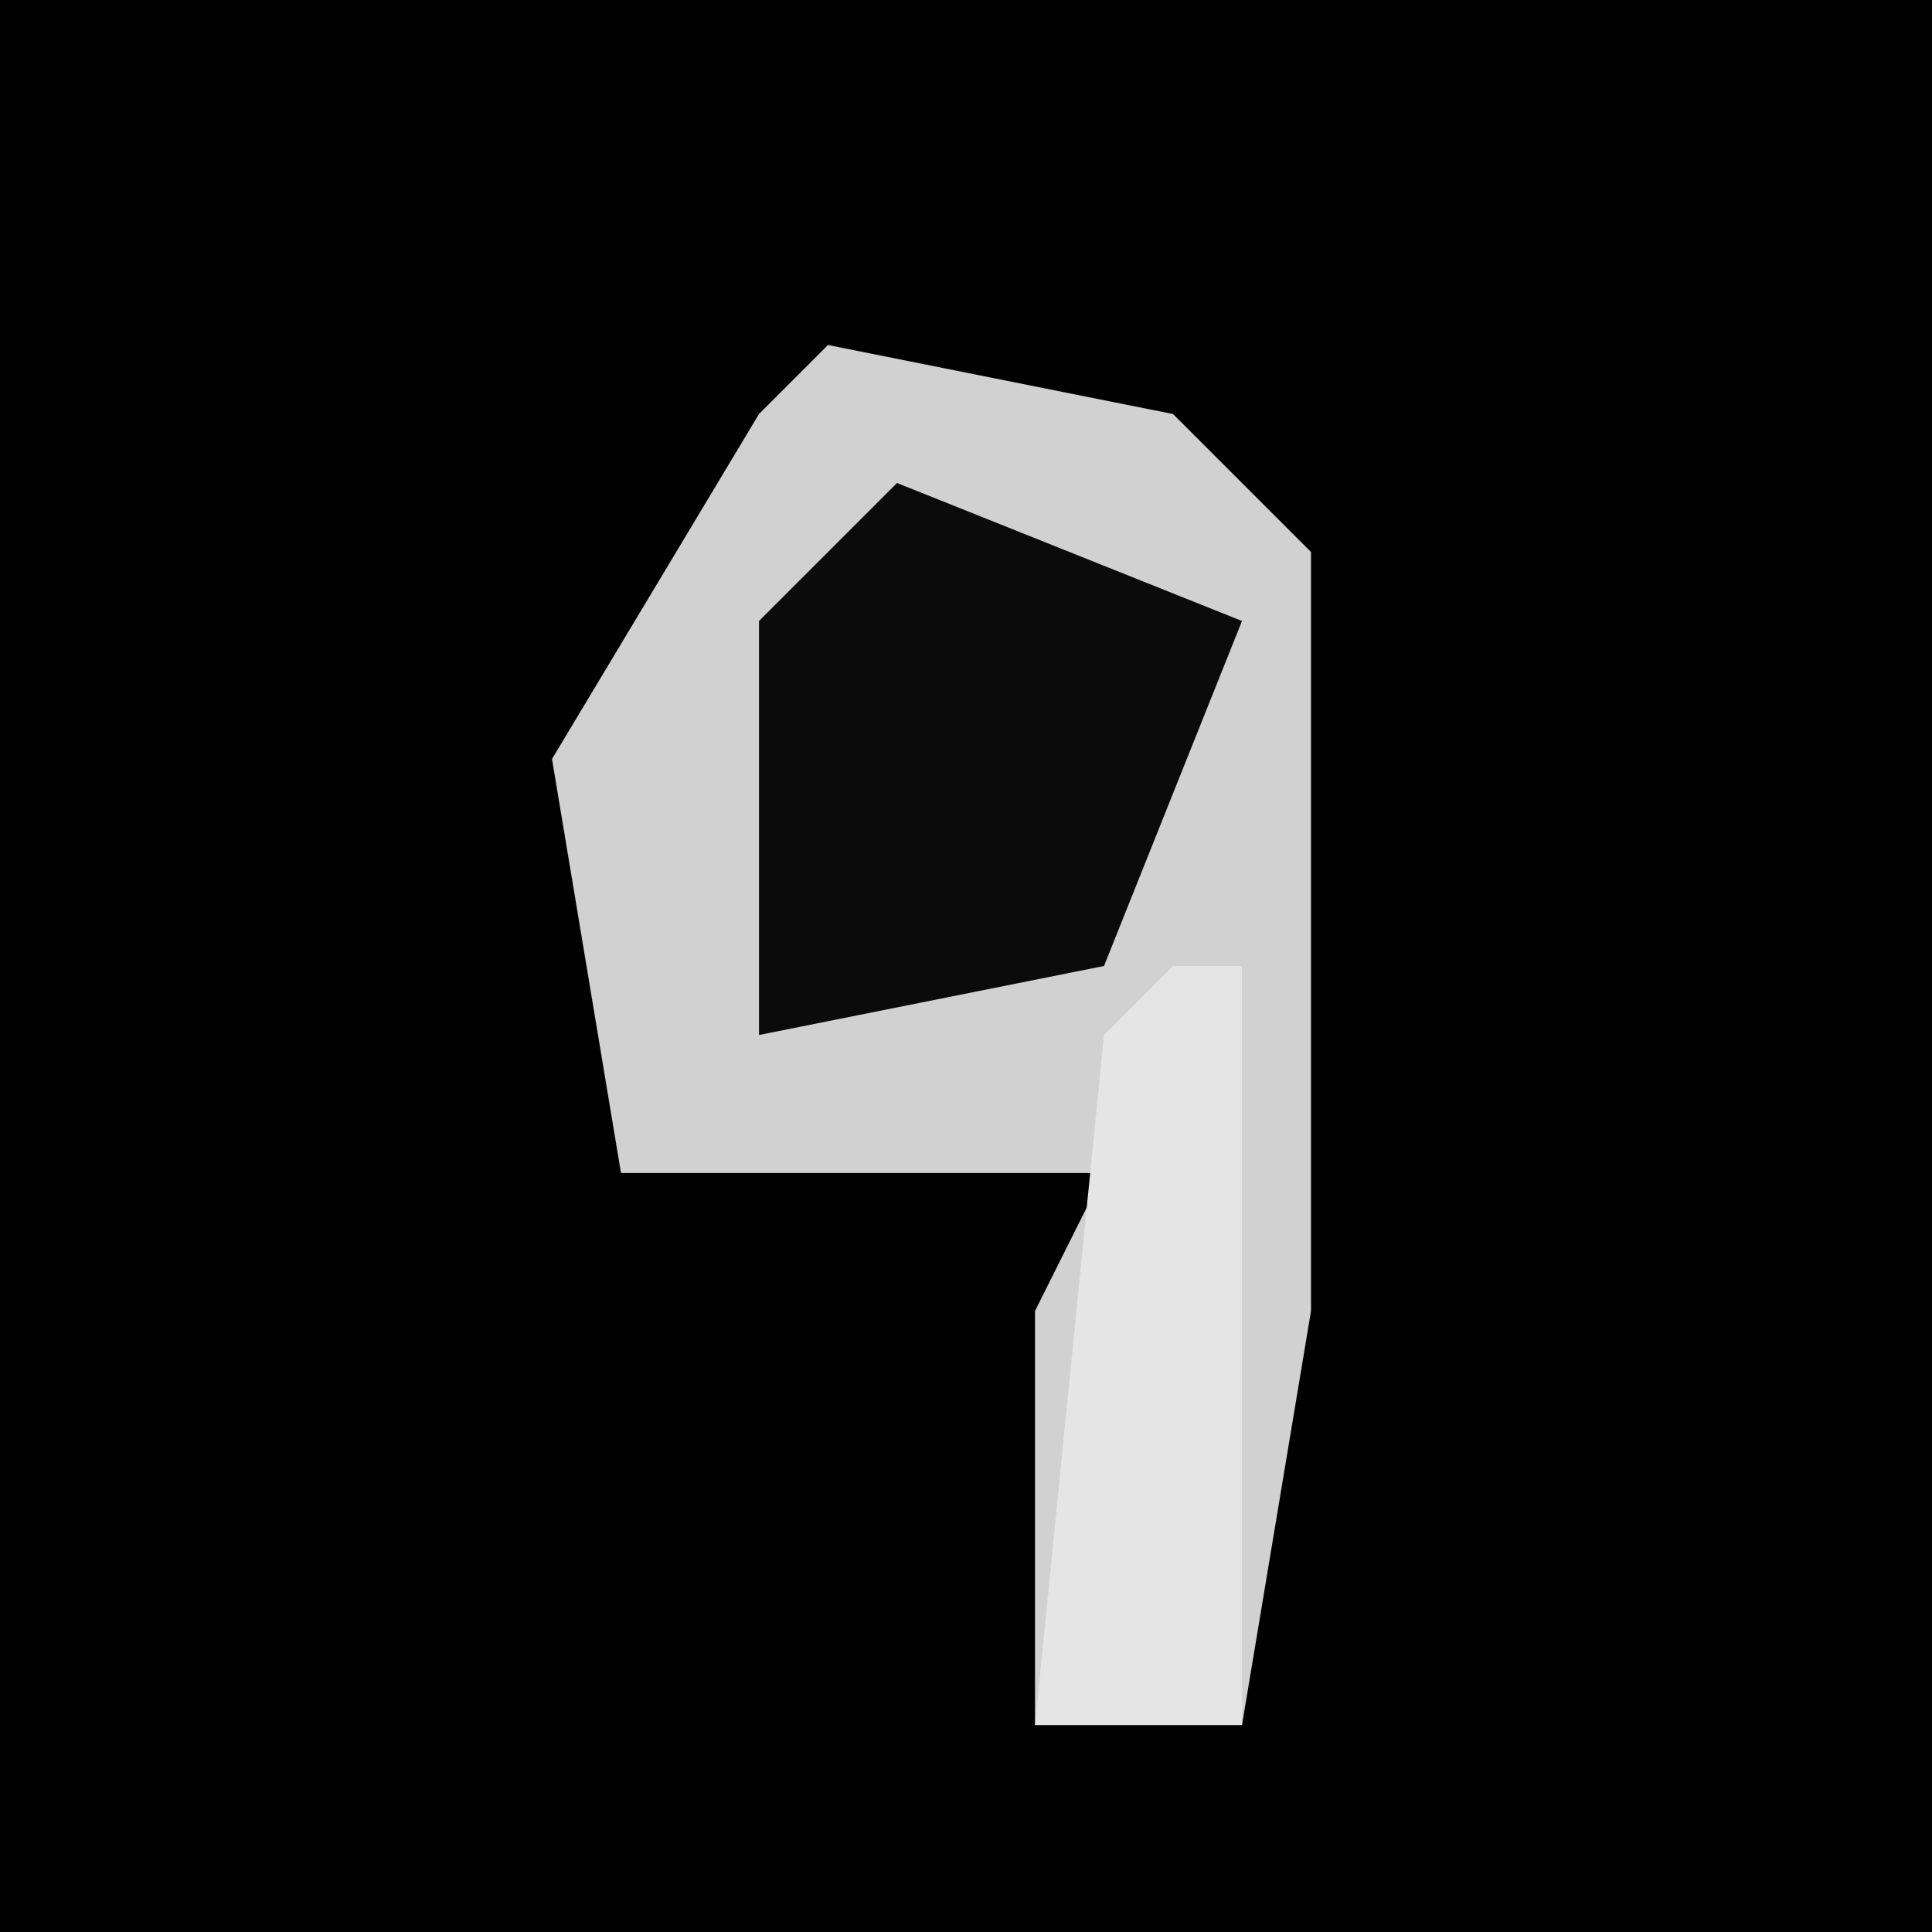<?xml version="1.0" encoding="UTF-8"?>
<svg version="1.1" xmlns="http://www.w3.org/2000/svg" width="28" height="28">
<path d="M0,0 L28,0 L28,28 L0,28 Z " fill="#010101" transform="translate(0,0)"/>
<path d="M0,0 L5,1 L7,3 L7,14 L6,20 L3,20 L3,14 L4,12 L-3,12 L-4,6 L-1,1 Z " fill="#D1D1D1" transform="translate(12,5)"/>
<path d="M0,0 L5,2 L3,7 L-2,8 L-2,2 Z " fill="#0B0B0B" transform="translate(13,7)"/>
<path d="M0,0 L1,0 L1,11 L-2,11 L-1,1 Z " fill="#E5E5E5" transform="translate(17,14)"/>
</svg>
